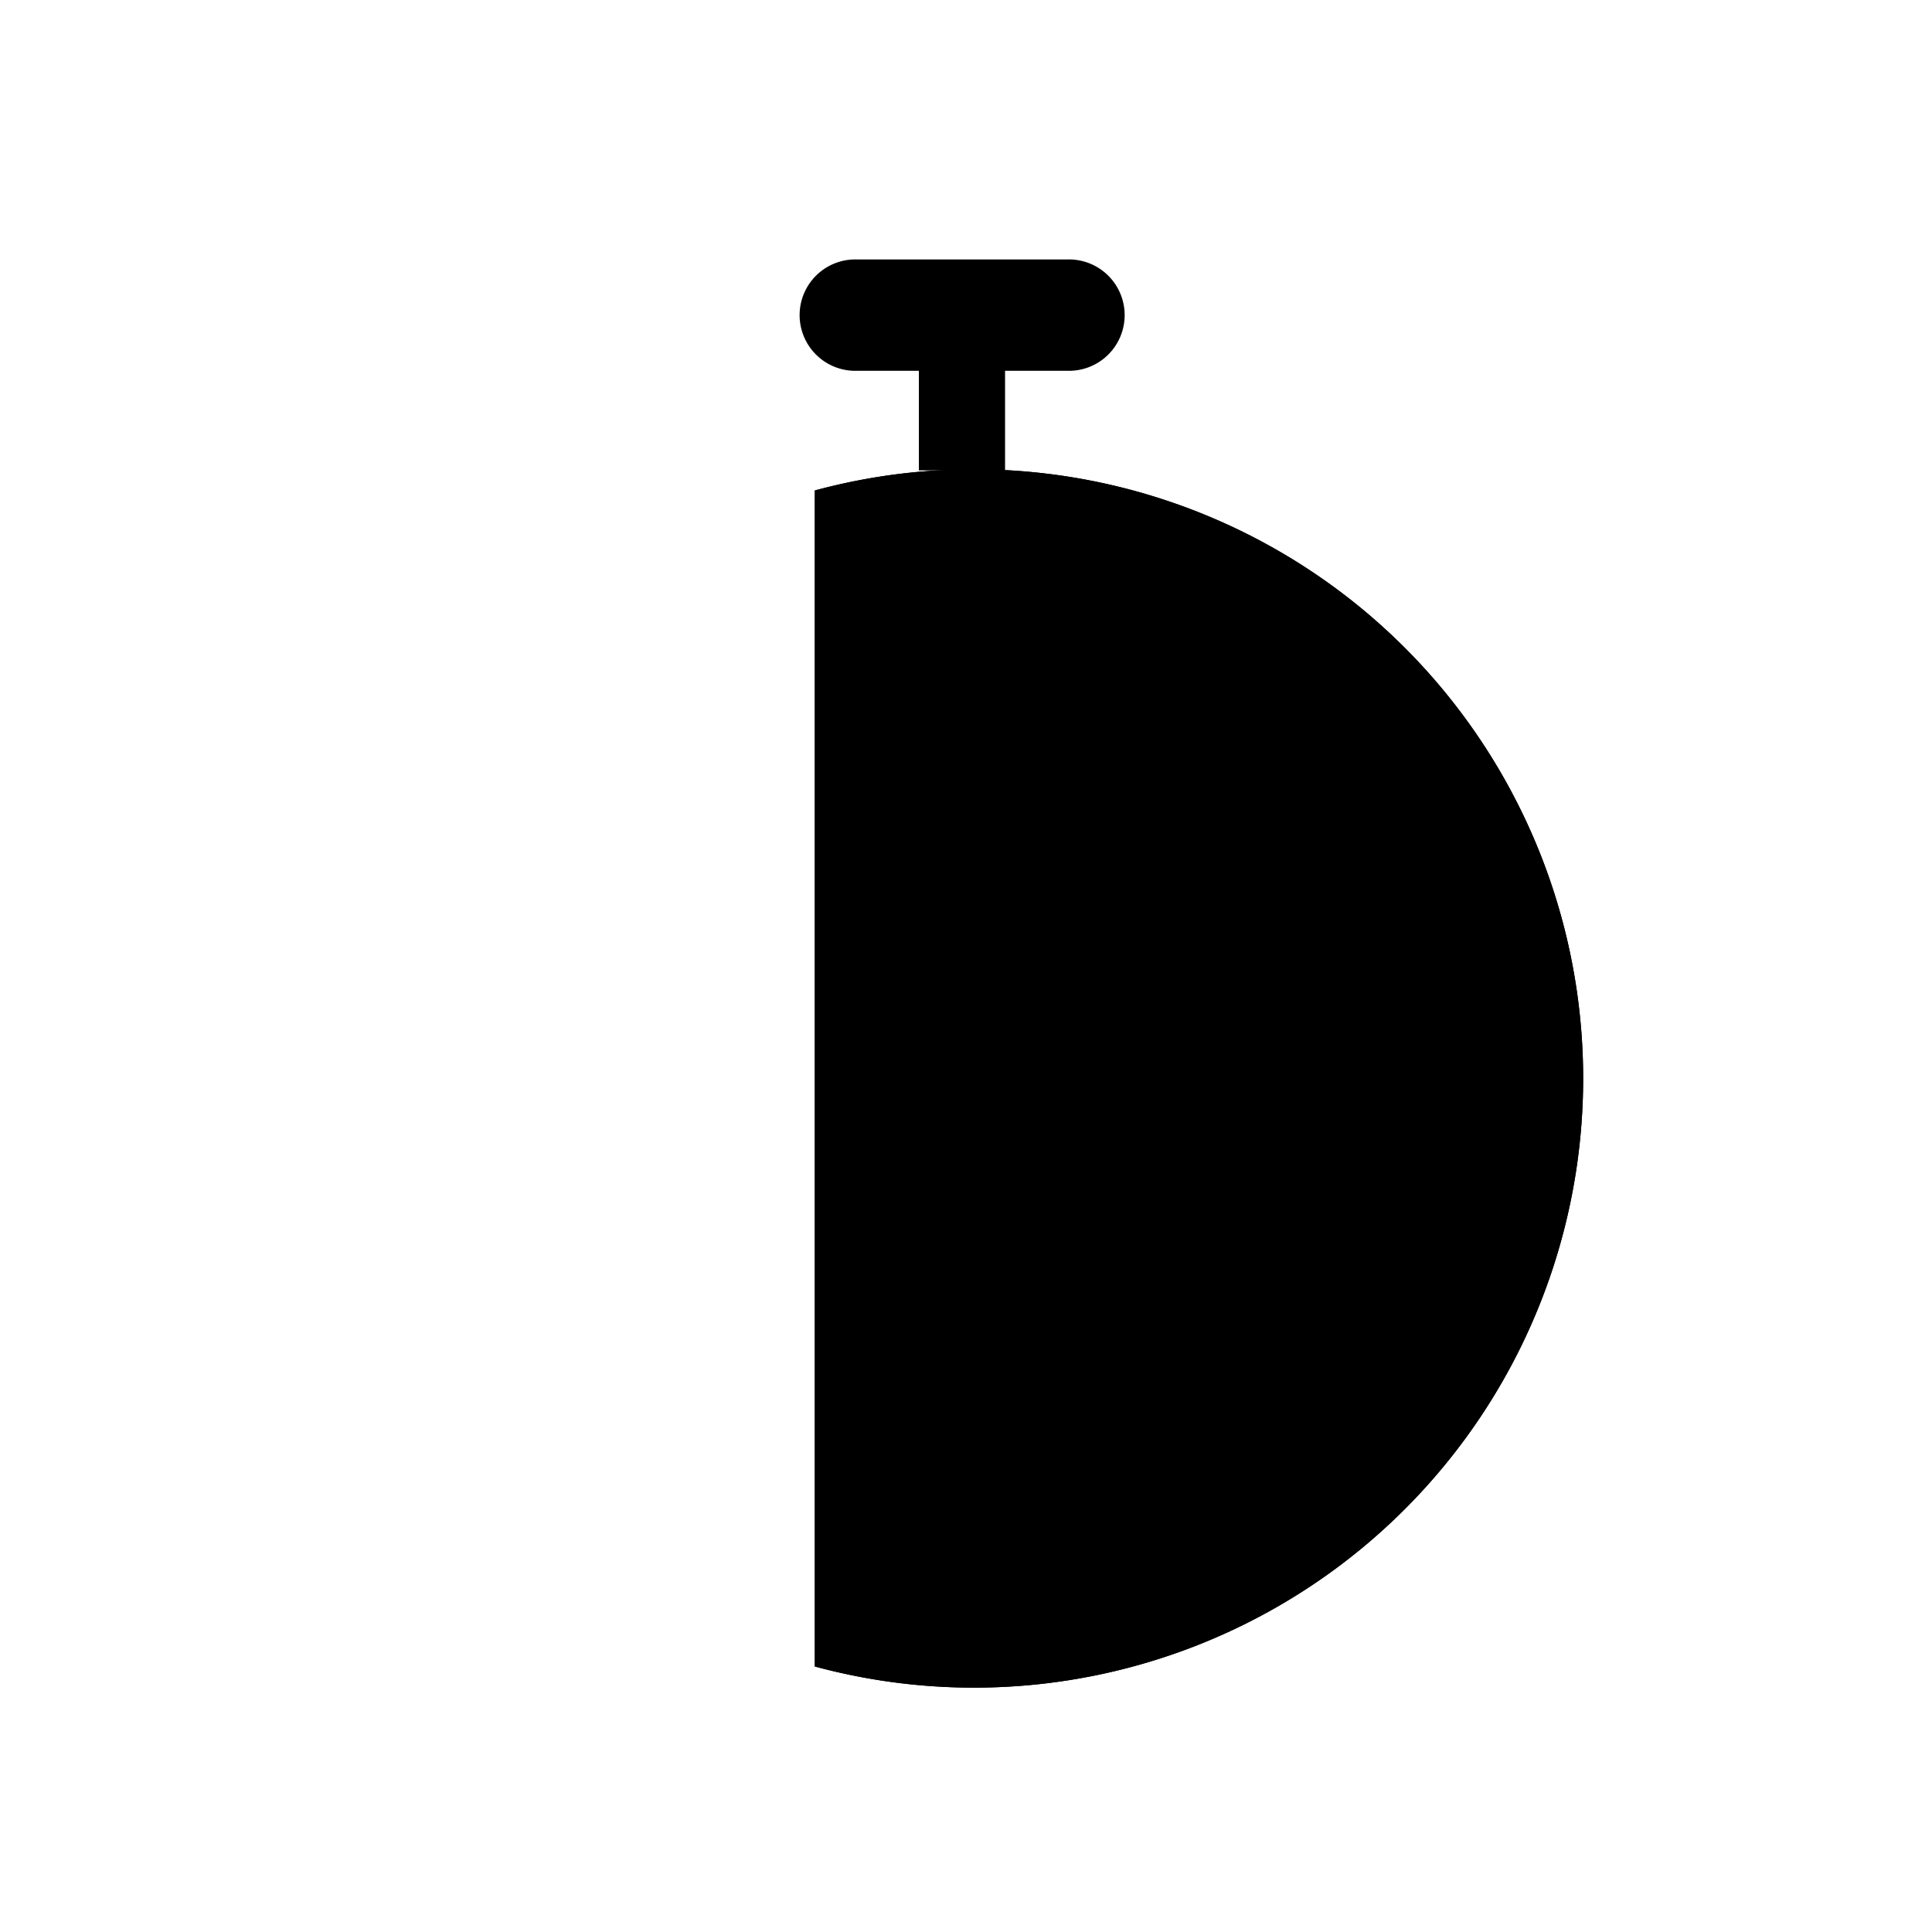 <svg id="hkbicon-productivity" class="hkbiconset" xmlns="http://www.w3.org/2000/svg" viewBox="0 0 230 230"><g><path class="hkbiconsvg-stroke" d="M97,198.39a72.52,72.52,0,1,0,0-140"/><path class="hkbiconsvg-stroke" d="M119.74,131.54l25.6-34.33L111.15,123a6.16,6.16,0,0,0-1.22,1,6.25,6.25,0,1,0,8.86,8.82A6.08,6.08,0,0,0,119.74,131.54Z"/><line class="hkbiconsvg-stroke" x1="71.64" y1="72.13" x2="87.97" y2="72.13"/><line class="hkbiconsvg-stroke" x1="71.64" y1="184.63" x2="87.97" y2="184.63"/><line class="hkbiconsvg-stroke" x1="57.8" y1="90.88" x2="87.97" y2="90.88"/><line class="hkbiconsvg-stroke" x1="57.8" y1="165.88" x2="87.97" y2="165.88"/><line class="hkbiconsvg-stroke" x1="43.3" y1="109.63" x2="87.97" y2="109.63"/><line class="hkbiconsvg-stroke" x1="43.3" y1="147.13" x2="87.97" y2="147.13"/><line class="hkbiconsvg-stroke" x1="30.84" y1="128.38" x2="87.97" y2="128.38"/><path class="hkbiconsvg-stroke" d="M127,30.89H102.08a6.63,6.63,0,1,0,0,13.25h7.31V56h10.26V44.14H127a6.63,6.63,0,1,0,0-13.25Z"/><path class="hkbiconsvg-stroke" d="M97,198.39a72.52,72.52,0,1,0,0-140"/></g></svg>